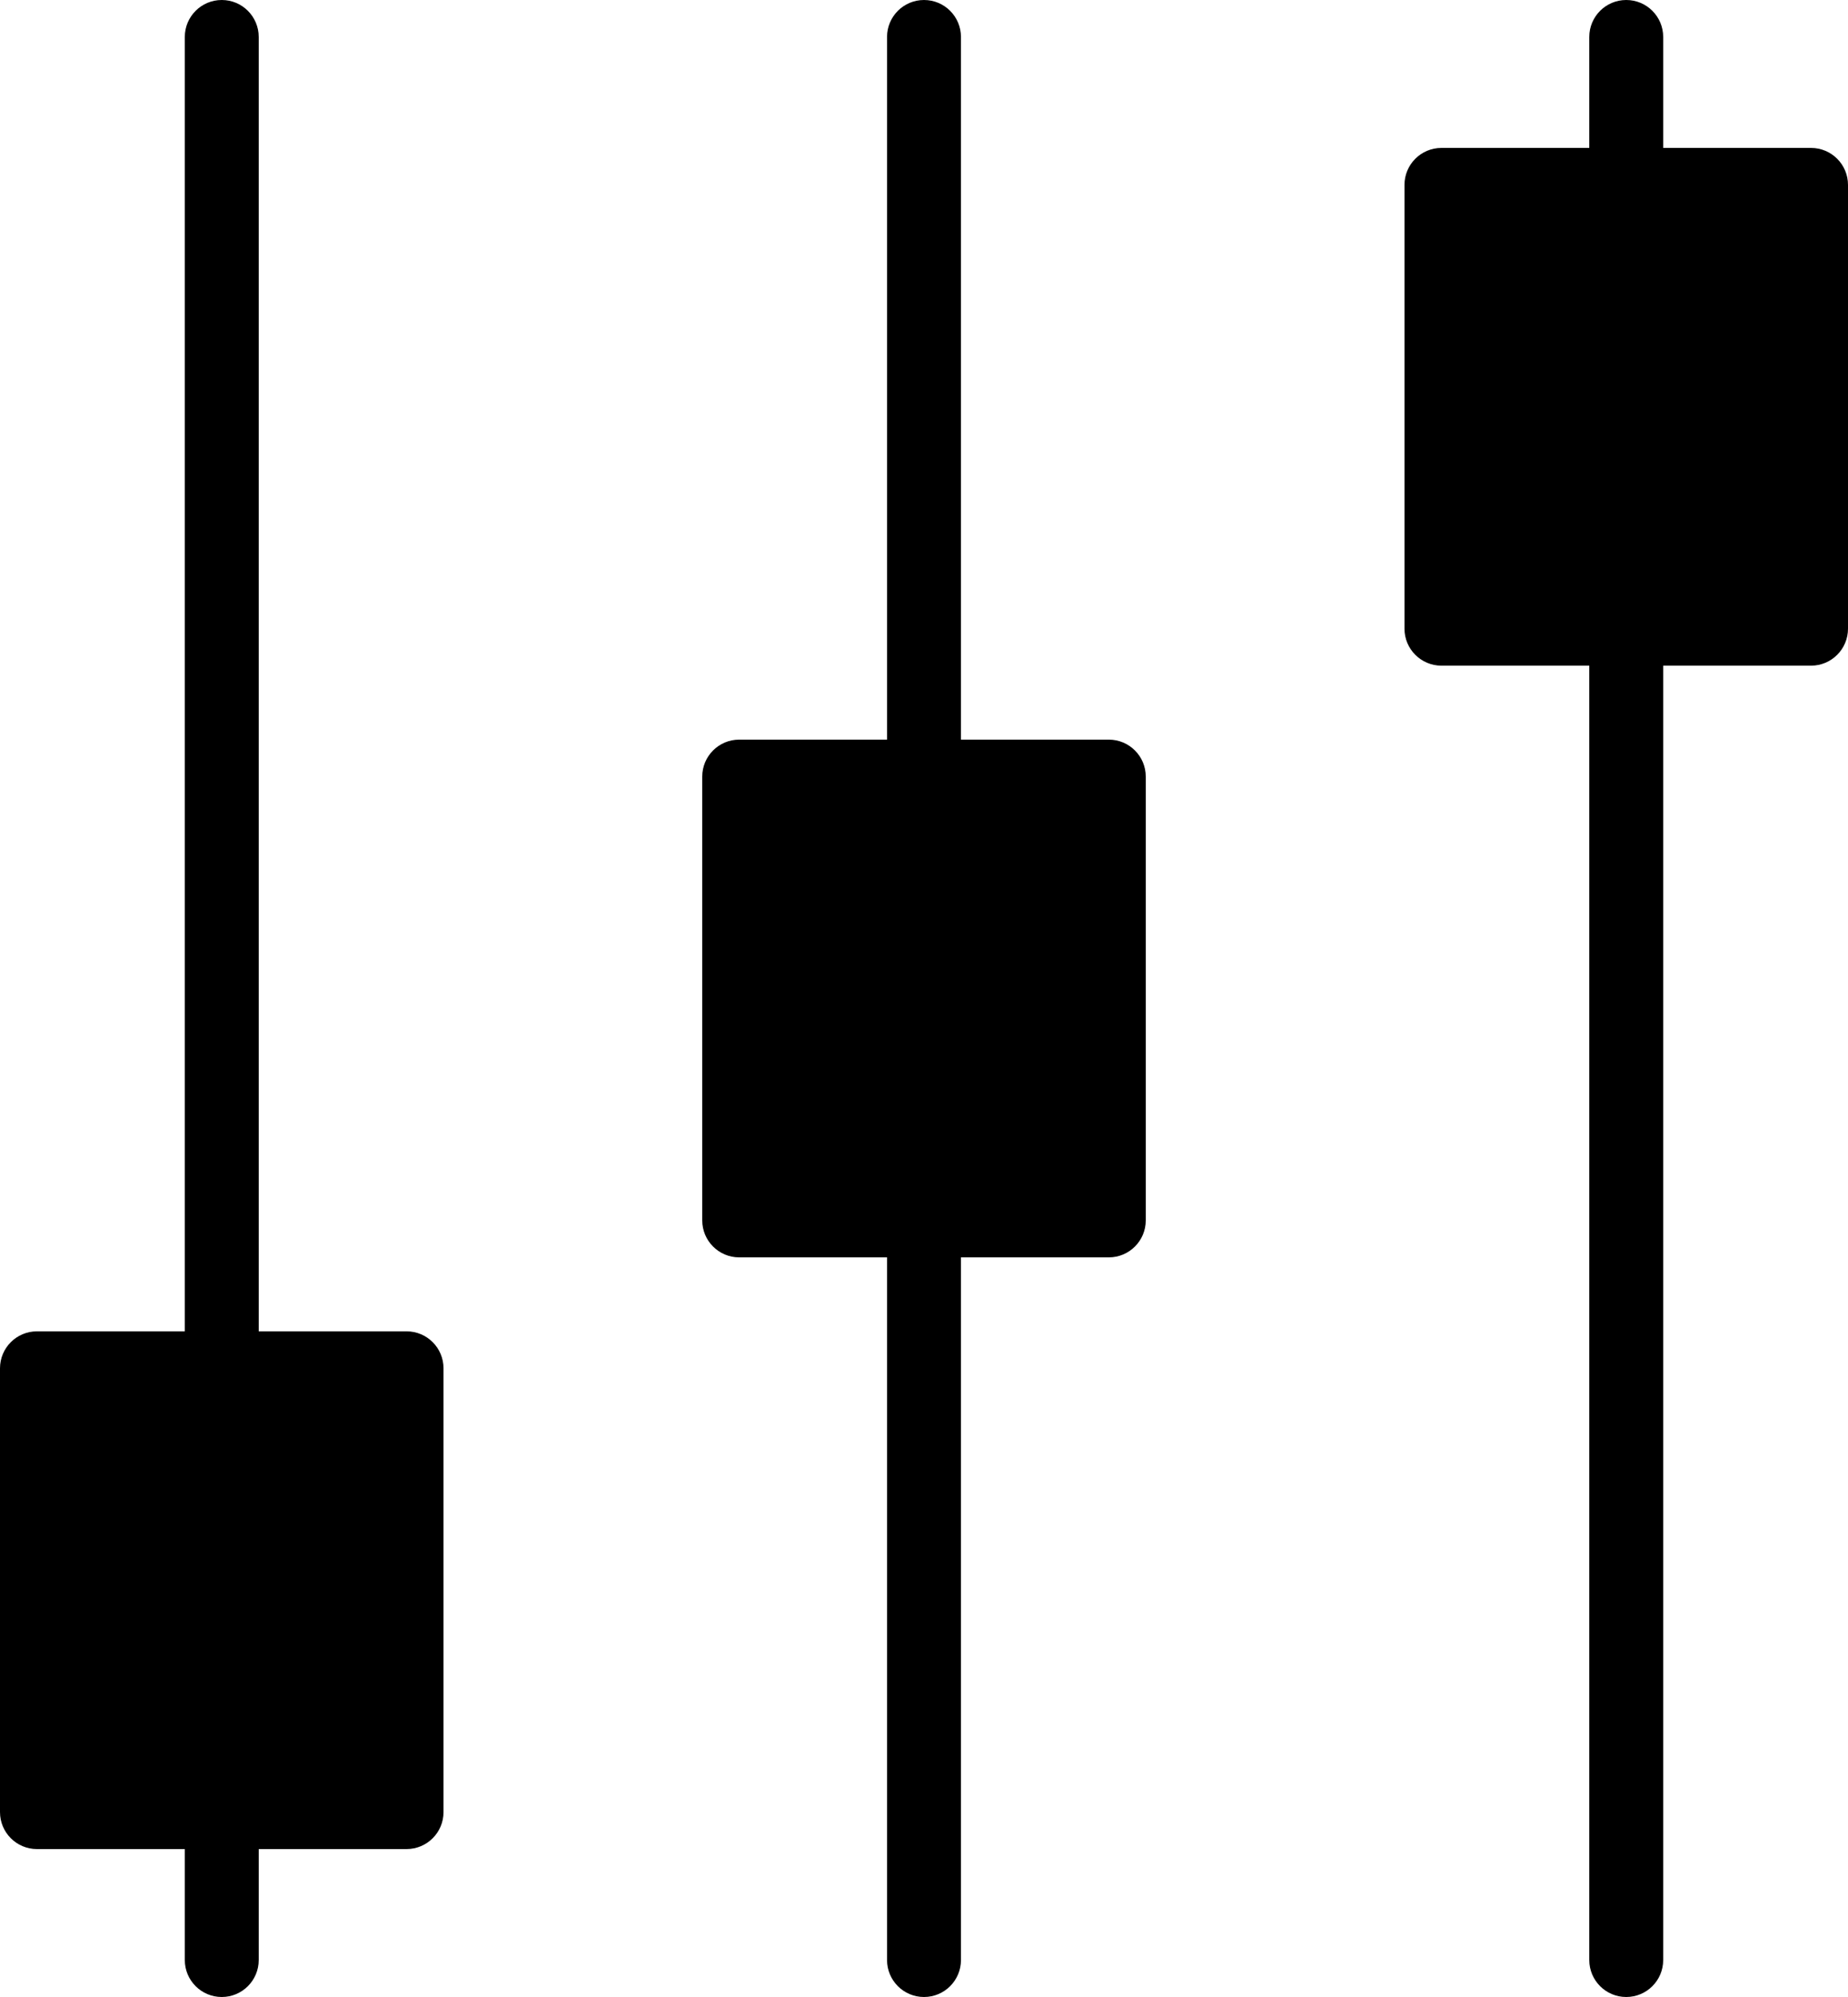 <?xml version="1.0" encoding="UTF-8" standalone="no"?>
<svg width="50px" height="54px" viewBox="0 0 50 54" version="1.1" xmlns="http://www.w3.org/2000/svg" xmlns:xlink="http://www.w3.org/1999/xlink" xmlns:sketch="http://www.bohemiancoding.com/sketch/ns">
    <!-- Generator: Sketch 3.2.2 (9983) - http://www.bohemiancoding.com/sketch -->
    <title>118 - Controls (Solid)</title>
    <desc>Created with Sketch.</desc>
    <defs></defs>
    <g id="Page-1" stroke="none" stroke-width="1" fill="none" fill-rule="evenodd" sketch:type="MSPage">
        <g id="118---Controls-(Solid)" sketch:type="MSLayerGroup" fill="#000000">
            <path d="M11,36 L7,36 L7,1 C7,0.447 6.552,0 6,0 C5.448,0 5,0.447 5,1 L5,36 L1,36 C0.448,36 0,36.447 0,37 L0,49 C0,49.553 0.448,50 1,50 L5,50 L5,53 C5,53.553 5.448,54 6,54 C6.552,54 7,53.553 7,53 L7,50 L11,50 C11.552,50 12,49.553 12,49 L12,37 C12,36.447 11.552,36 11,36" id="Fill-275" sketch:type="MSShapeGroup"></path>
            <path d="M30,20 L26,20 L26,1 C26,0.447 25.552,0 25,0 C24.448,0 24,0.447 24,1 L24,20 L20,20 C19.448,20 19,20.447 19,21 L19,33 C19,33.553 19.448,34 20,34 L24,34 L24,53 C24,53.553 24.448,54 25,54 C25.552,54 26,53.553 26,53 L26,34 L30,34 C30.552,34 31,33.553 31,33 L31,21 C31,20.447 30.552,20 30,20" id="Fill-276" sketch:type="MSShapeGroup"></path>
            <path d="M49,4 L45,4 L45,1 C45,0.447 44.552,0 44,0 C43.448,0 43,0.447 43,1 L43,4 L39,4 C38.448,4 38,4.447 38,5 L38,17 C38,17.553 38.448,18 39,18 L43,18 L43,53 C43,53.553 43.448,54 44,54 C44.552,54 45,53.553 45,53 L45,18 L49,18 C49.552,18 50,17.553 50,17 L50,5 C50,4.447 49.552,4 49,4" id="Fill-277" sketch:type="MSShapeGroup"></path>
        </g>
    </g>
</svg>